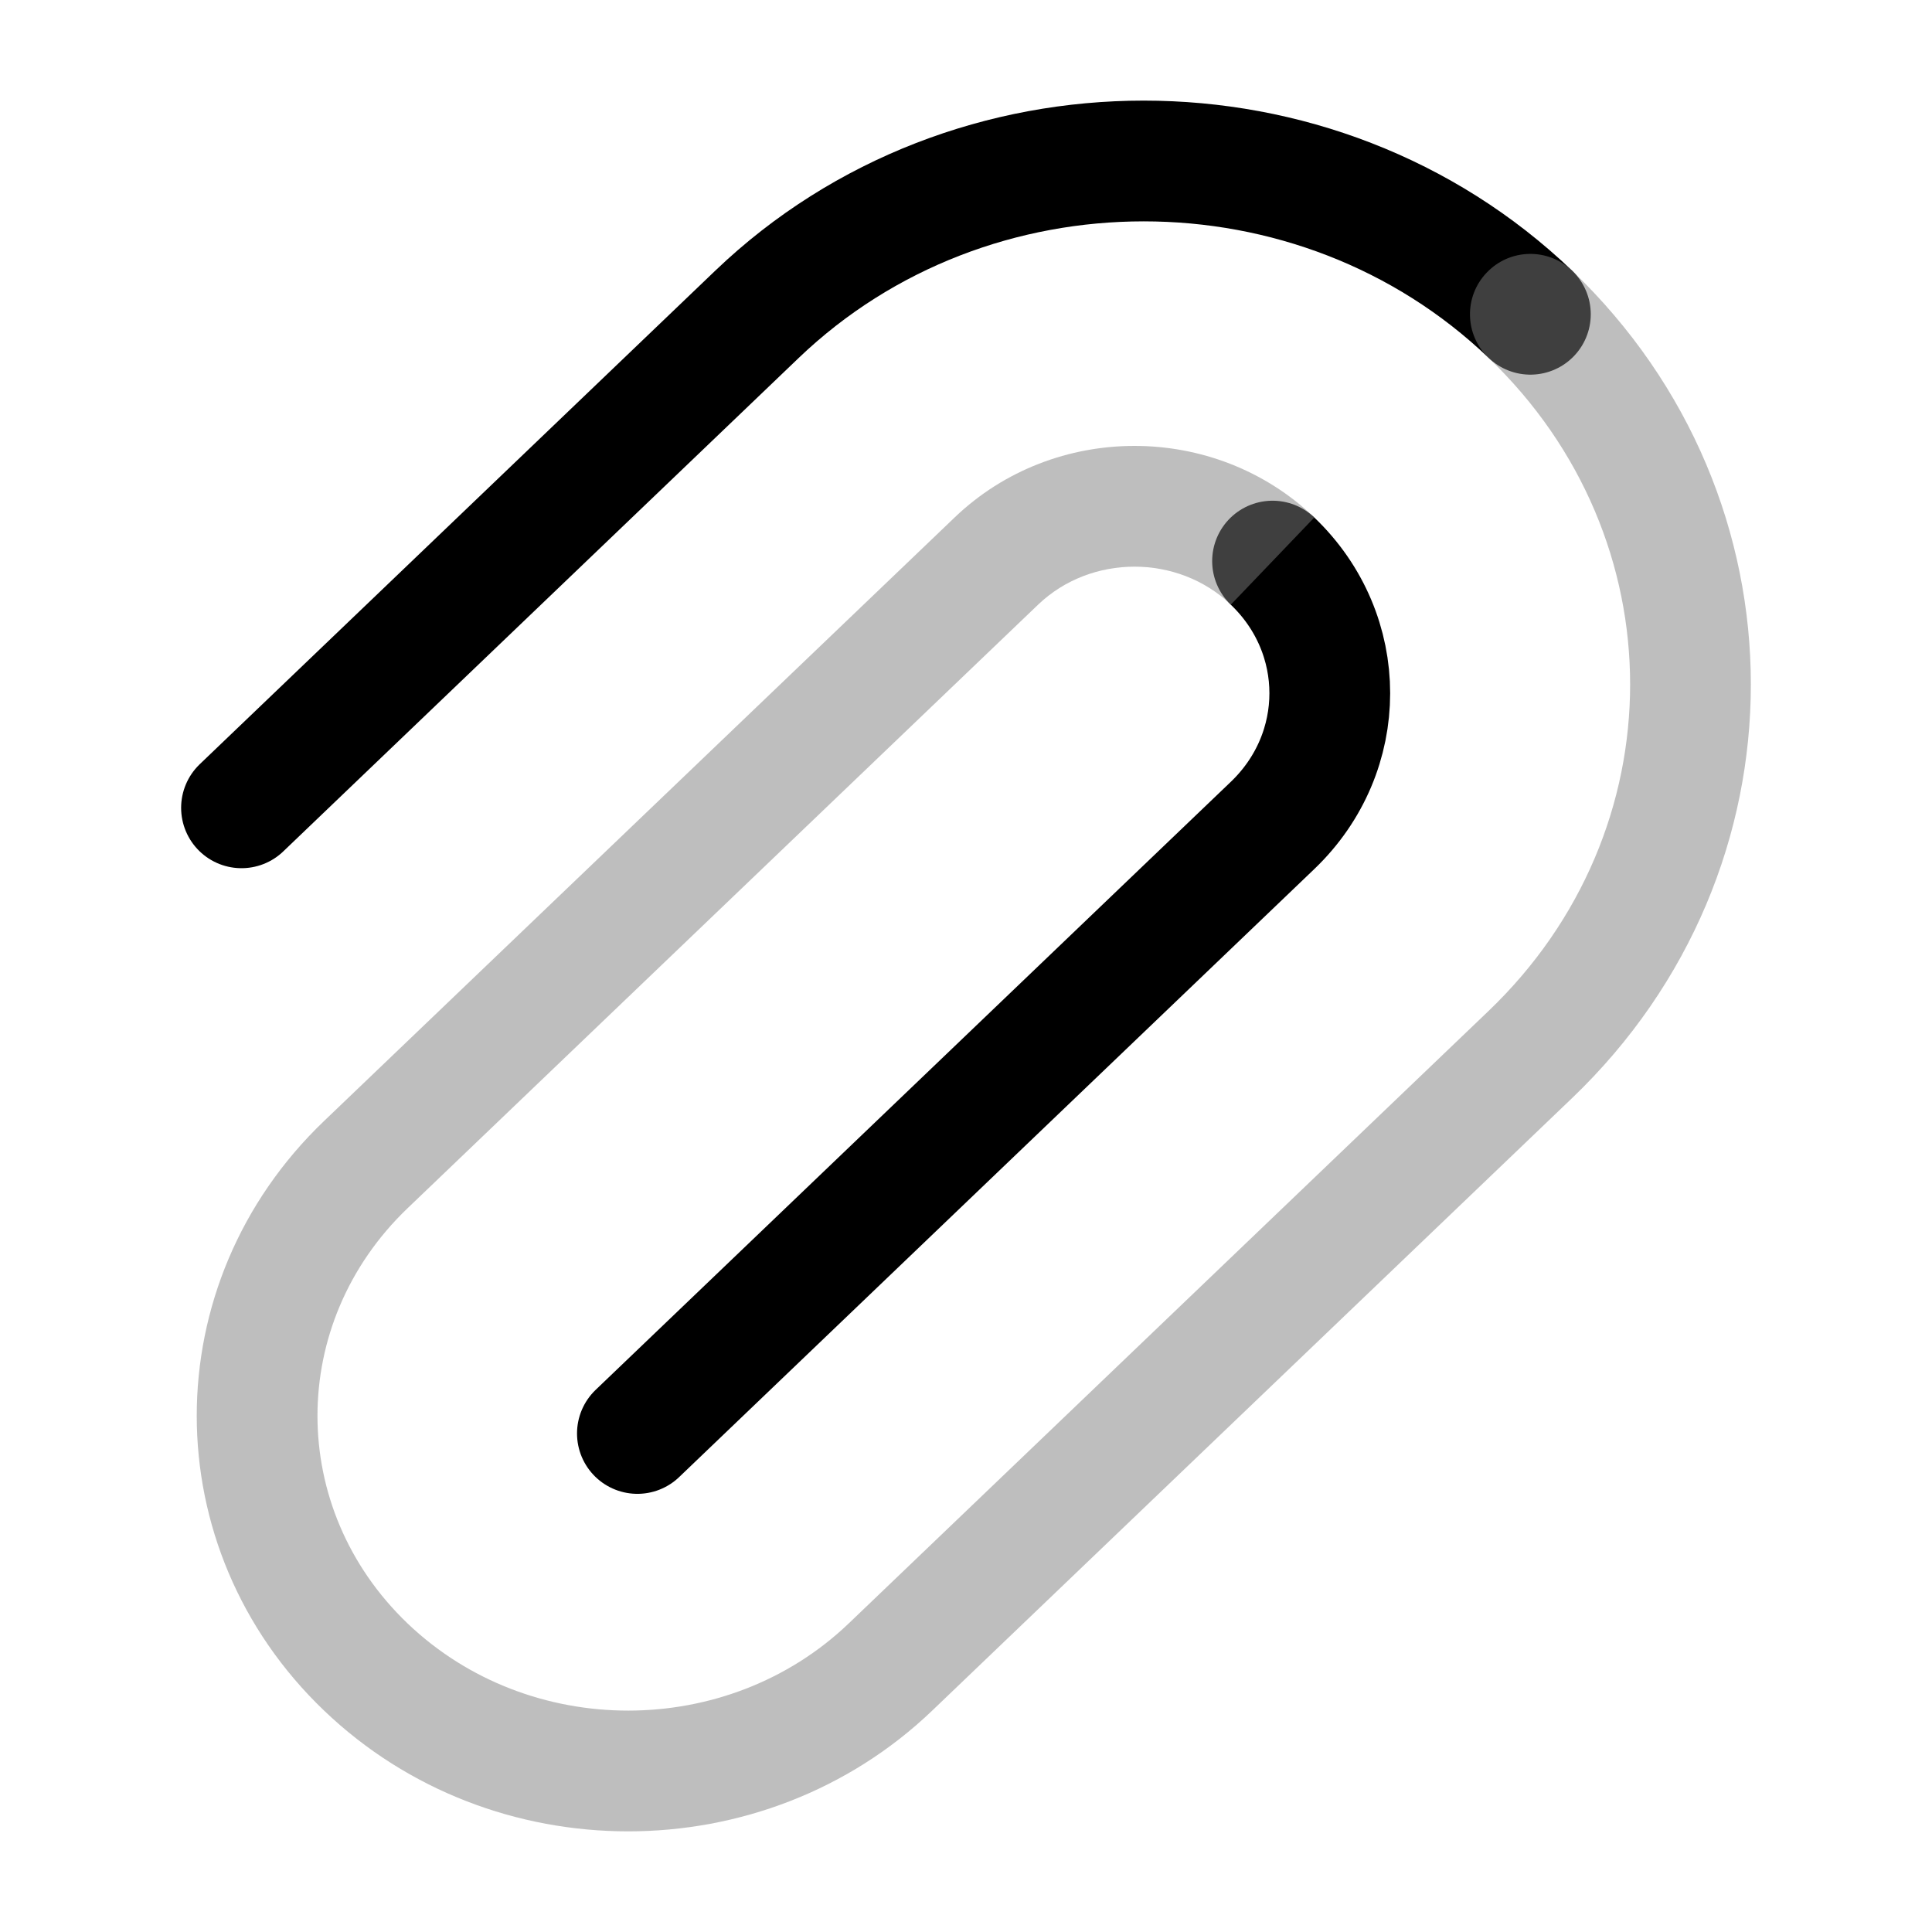<svg width="24" height="24" viewBox="0 0 24 24" fill="none" xmlns="http://www.w3.org/2000/svg">
<path d="M7.918 17.807L15.808 10.254C16.756 9.347 16.756 7.876 15.808 6.97M3 10.035L9.404 3.904C12.057 1.365 16.358 1.365 19.011 3.904" stroke="black" stroke-width="1.5" stroke-linecap="round"/>
<path opacity="0.5" d="M19.011 13.1L19.529 13.641L19.529 13.641L19.011 13.1ZM11.062 20.708L10.544 20.166L10.544 20.166L11.062 20.708ZM4.544 14.468L5.062 15.01L5.062 15.01L4.544 14.468ZM12.378 6.969L11.859 6.428L12.378 6.969ZM19.529 3.362C19.23 3.076 18.755 3.086 18.469 3.386C18.182 3.685 18.193 4.16 18.492 4.446L19.529 3.362ZM18.492 12.558L10.544 20.166L11.581 21.249L19.529 13.641L18.492 12.558ZM5.062 15.01L12.896 7.511L11.859 6.428L4.025 13.926L5.062 15.01ZM16.327 6.428C15.09 5.243 13.096 5.243 11.859 6.428L12.896 7.511C13.554 6.882 14.632 6.882 15.29 7.511L16.327 6.428ZM5.062 20.166C3.571 18.738 3.571 16.438 5.062 15.01L4.025 13.926C1.917 15.944 1.917 19.231 4.025 21.249L5.062 20.166ZM10.544 20.166C9.034 21.611 6.573 21.611 5.062 20.166L4.025 21.249C6.115 23.25 9.491 23.25 11.581 21.249L10.544 20.166ZM18.492 4.446C20.836 6.69 20.836 10.314 18.492 12.558L19.529 13.641C22.49 10.807 22.49 6.197 19.529 3.362L18.492 4.446Z" fill="#7f7f7f"/>
</svg>